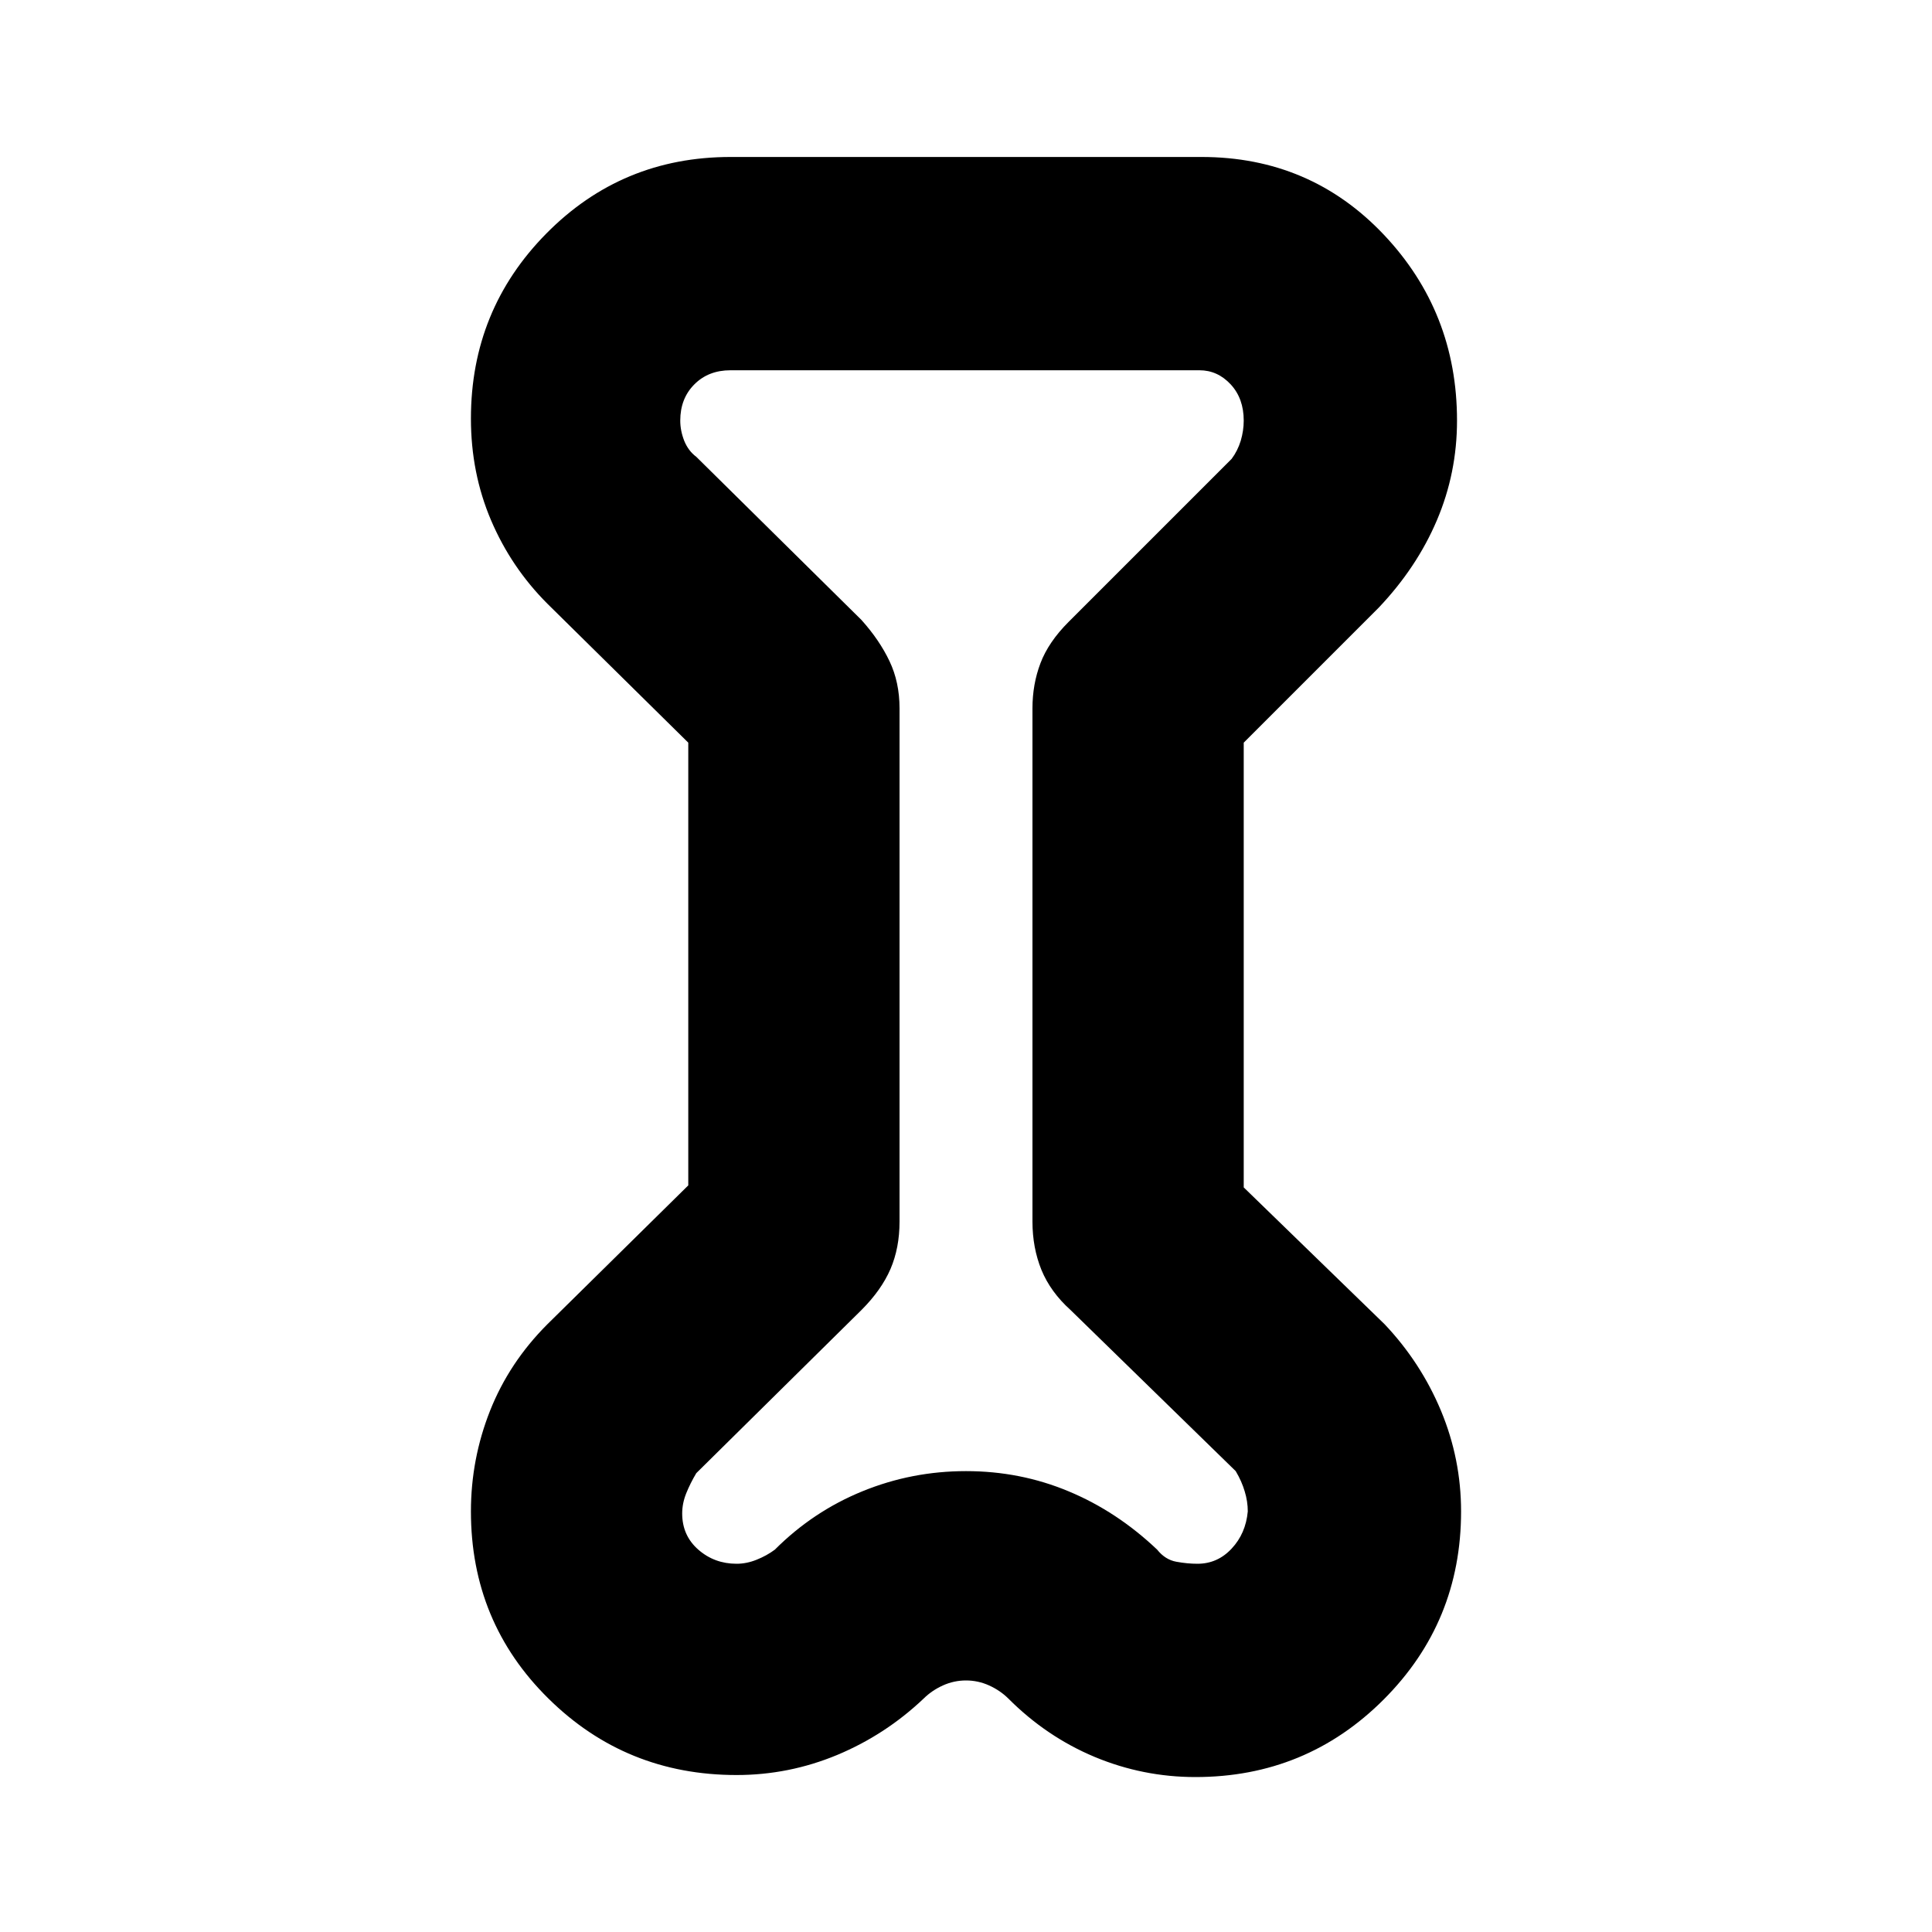 <svg xmlns="http://www.w3.org/2000/svg" height="20" width="20"><path d="M7.125 7.688 5.667 6.25q-.375-.375-.584-.865-.208-.489-.208-1.052 0-1.125.781-1.916.782-.792 1.906-.792h4.876q1.124 0 1.885.802.76.802.76 1.927 0 .542-.208 1.031-.208.49-.604.907l-1.396 1.396v4.604l1.458 1.416q.375.396.584.896.208.5.208 1.042 0 1.146-.802 1.948t-1.948.802q-.542 0-1.042-.208-.5-.209-.895-.605-.084-.083-.198-.135-.115-.052-.24-.052-.125 0-.24.052-.114.052-.198.135-.395.375-.895.584-.5.208-1.042.208-1.146 0-1.948-.792-.802-.791-.802-1.937 0-.542.198-1.042t.594-.896l1.458-1.437Zm2.187-.355v5.313q0 .271-.093.489-.094.219-.302.427L7.208 15.25q-.062.104-.104.208-.042.104-.042.209 0 .229.167.375t.396.146q.104 0 .208-.042.105-.042.188-.104.396-.396.906-.604.511-.209 1.073-.209.562 0 1.062.209.5.208.917.604.083.104.198.125.115.021.219.021.208 0 .354-.157.146-.156.167-.385 0-.104-.032-.208-.031-.105-.093-.209l-1.709-1.667q-.208-.187-.302-.416-.093-.229-.093-.5V7.333q0-.25.083-.468.083-.219.291-.427L12.75 4.75q.062-.083.094-.187.031-.105.031-.209 0-.229-.135-.375-.136-.146-.323-.146H7.562q-.229 0-.374.146-.146.146-.146.375 0 .104.041.209.042.104.125.166l1.709 1.688q.187.208.291.427.104.218.104.489Zm.667 2.688Z"/></svg>